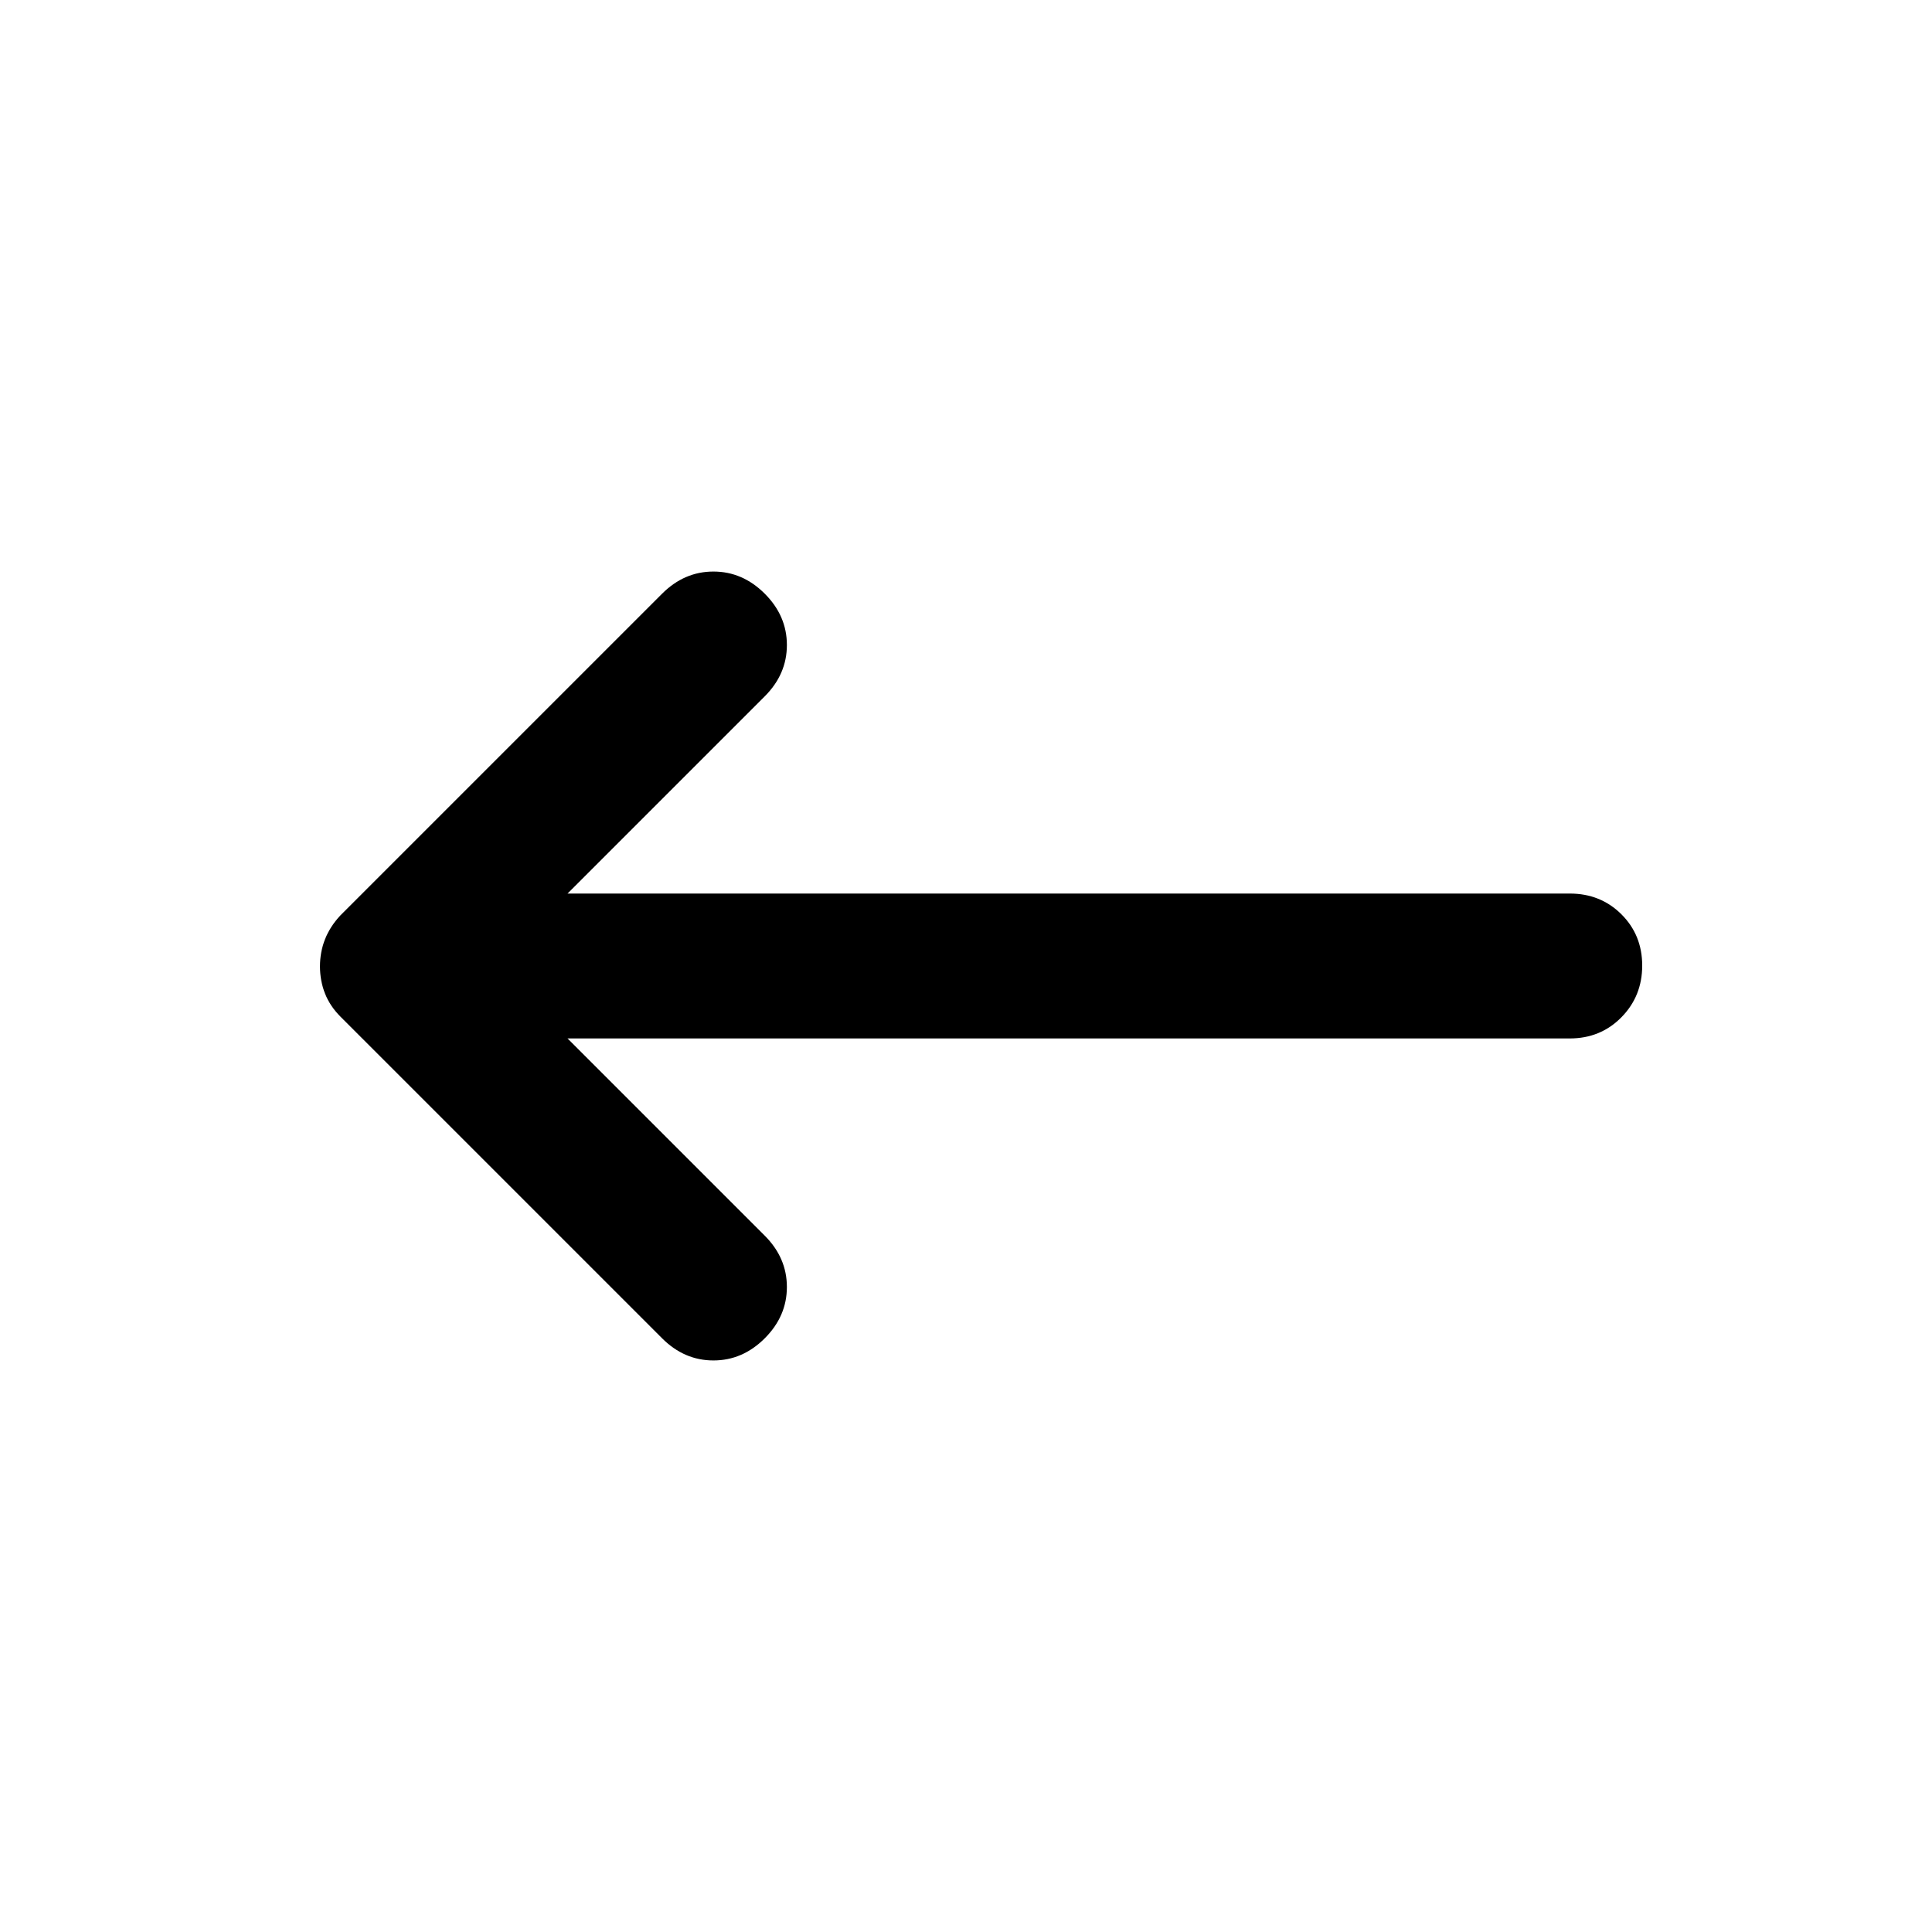 <svg xmlns="http://www.w3.org/2000/svg" height="20" viewBox="0 -960 960 960" width="20"><path d="m282-444 98 98q11 11 11 25.5T380-295q-11 11-25.5 11T329-295L169.211-454.789Q164-460 161.5-466.3q-2.5-6.3-2.5-13.5t2.5-13.5q2.5-6.3 7.5-11.7l160-160q11-11 25.5-11t25.5 11q11 11 11 25.5T380-614l-98 98h498q15.3 0 25.65 10.289 10.35 10.29 10.35 25.5Q816-465 805.65-454.5 795.3-444 780-444H282Z"/></svg>